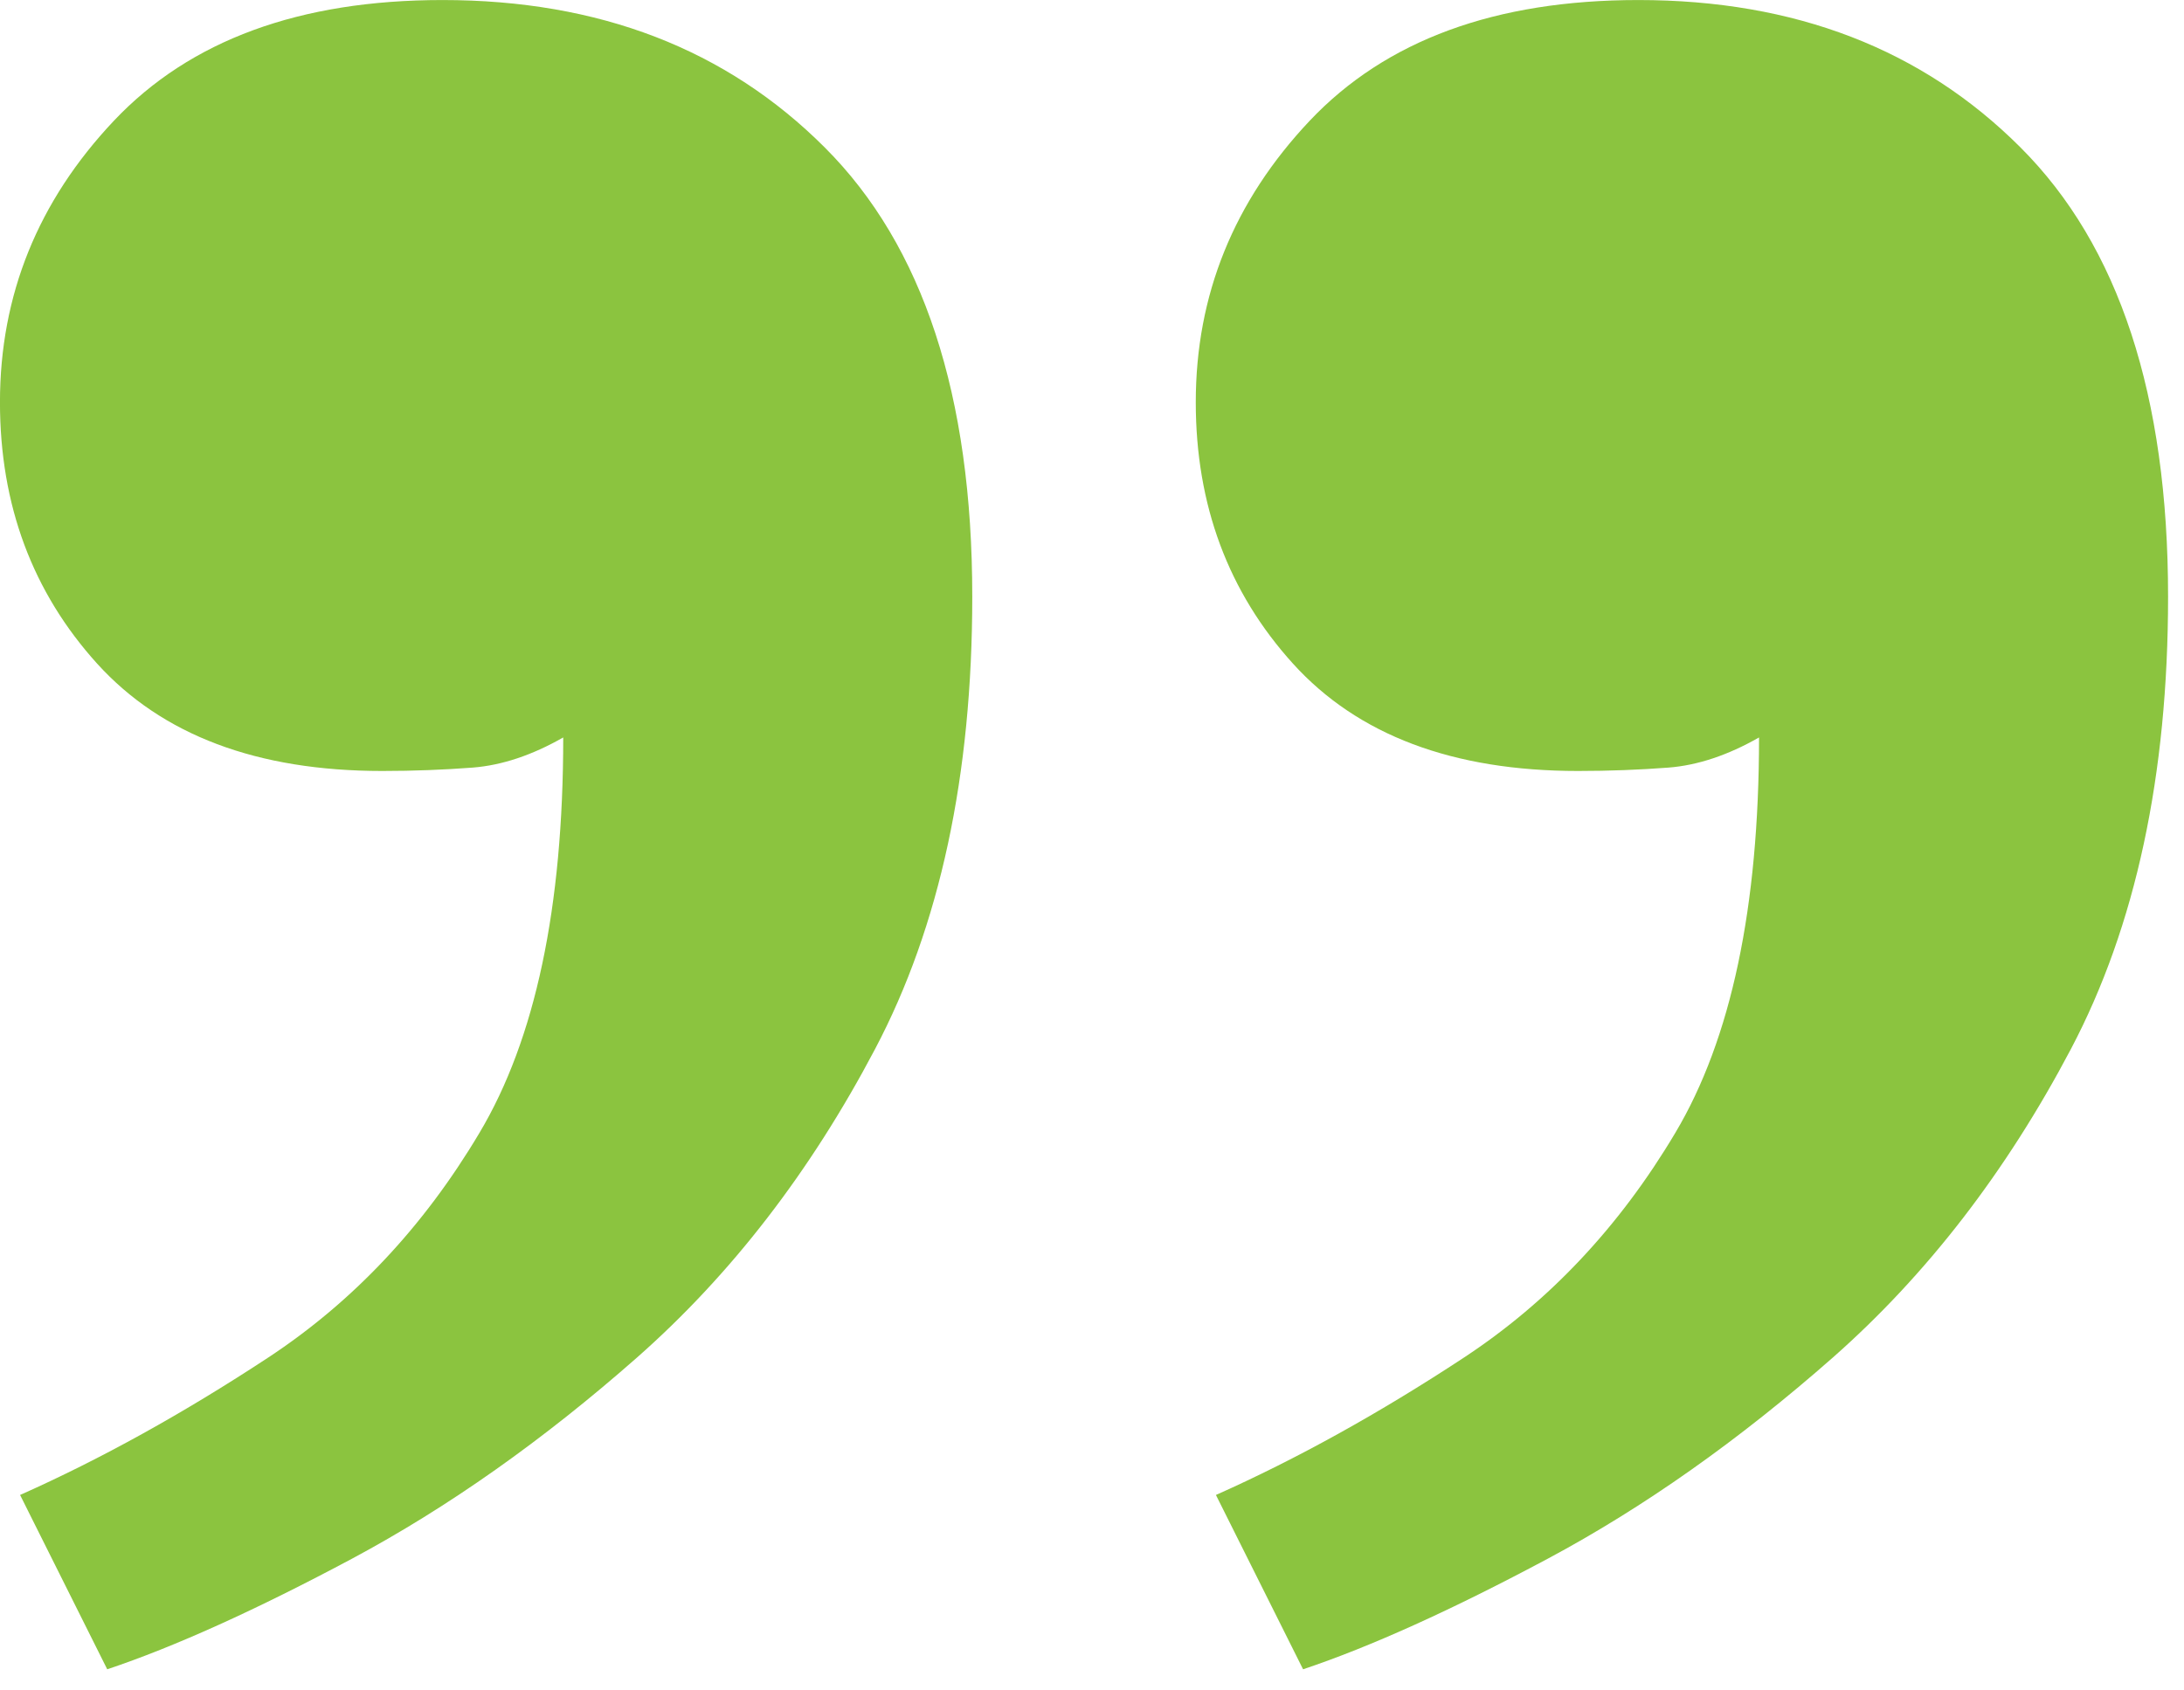 <?xml version="1.0" encoding="UTF-8"?>
<svg width="62px" height="48px" viewBox="0 0 62 48" version="1.1" xmlns="http://www.w3.org/2000/svg" xmlns:xlink="http://www.w3.org/1999/xlink">
    <title>Fill 1</title>
    <g id="0.0" stroke="none" stroke-width="1" fill="none" fill-rule="evenodd">
        <g id="Group-5" transform="translate(-945, -189)" fill="#8BC43F">
            <path d="M993.986,236.399 C989.542,236.399 985.924,235.004 983.134,232.212 C980.341,229.422 978.947,225.169 978.947,219.458 C978.947,214.384 979.866,210.1 981.708,206.609 C983.545,203.12 985.8,200.202 988.465,197.852 C991.129,195.505 993.825,193.602 996.554,192.141 C999.282,190.684 1001.6,189.637 1003.504,189 L1005.978,193.95 C1003.693,194.967 1001.344,196.267 998.934,197.852 C996.522,199.441 994.524,201.564 992.939,204.229 C991.349,206.894 990.559,210.639 990.559,215.46 C991.445,214.954 992.302,214.669 993.129,214.604 C993.952,214.541 994.809,214.508 995.698,214.508 C999.25,214.508 1001.947,215.525 1003.789,217.554 C1005.626,219.586 1006.549,222.06 1006.549,224.978 C1006.549,228.024 1005.47,230.689 1003.313,232.973 C1001.154,235.257 998.045,236.399 993.986,236.399 M960.038,236.399 C955.594,236.399 951.978,235.004 949.188,232.212 C946.395,229.422 945,225.169 945,219.458 C945,214.384 945.92,210.1 947.76,206.609 C949.599,203.12 951.853,200.202 954.517,197.852 C957.183,195.505 959.877,193.602 962.608,192.141 C965.335,190.684 967.652,189.637 969.556,189 L972.03,193.95 C969.747,194.967 967.397,196.267 964.988,197.852 C962.576,199.441 960.576,201.564 958.991,204.229 C957.403,206.894 956.612,210.639 956.612,215.46 C957.498,214.954 958.355,214.669 959.182,214.604 C960.006,214.541 960.863,214.508 961.752,214.508 C965.302,214.508 968.001,215.525 969.841,217.554 C971.68,219.586 972.602,222.06 972.602,224.978 C972.602,228.024 971.522,230.689 969.366,232.973 C967.206,235.257 964.099,236.399 960.038,236.399" id="Fill-1" transform="translate(975.774, 212.7) scale(-1, -1) translate(-975.774, -212.7)"></path>
        </g>
    </g>
</svg>